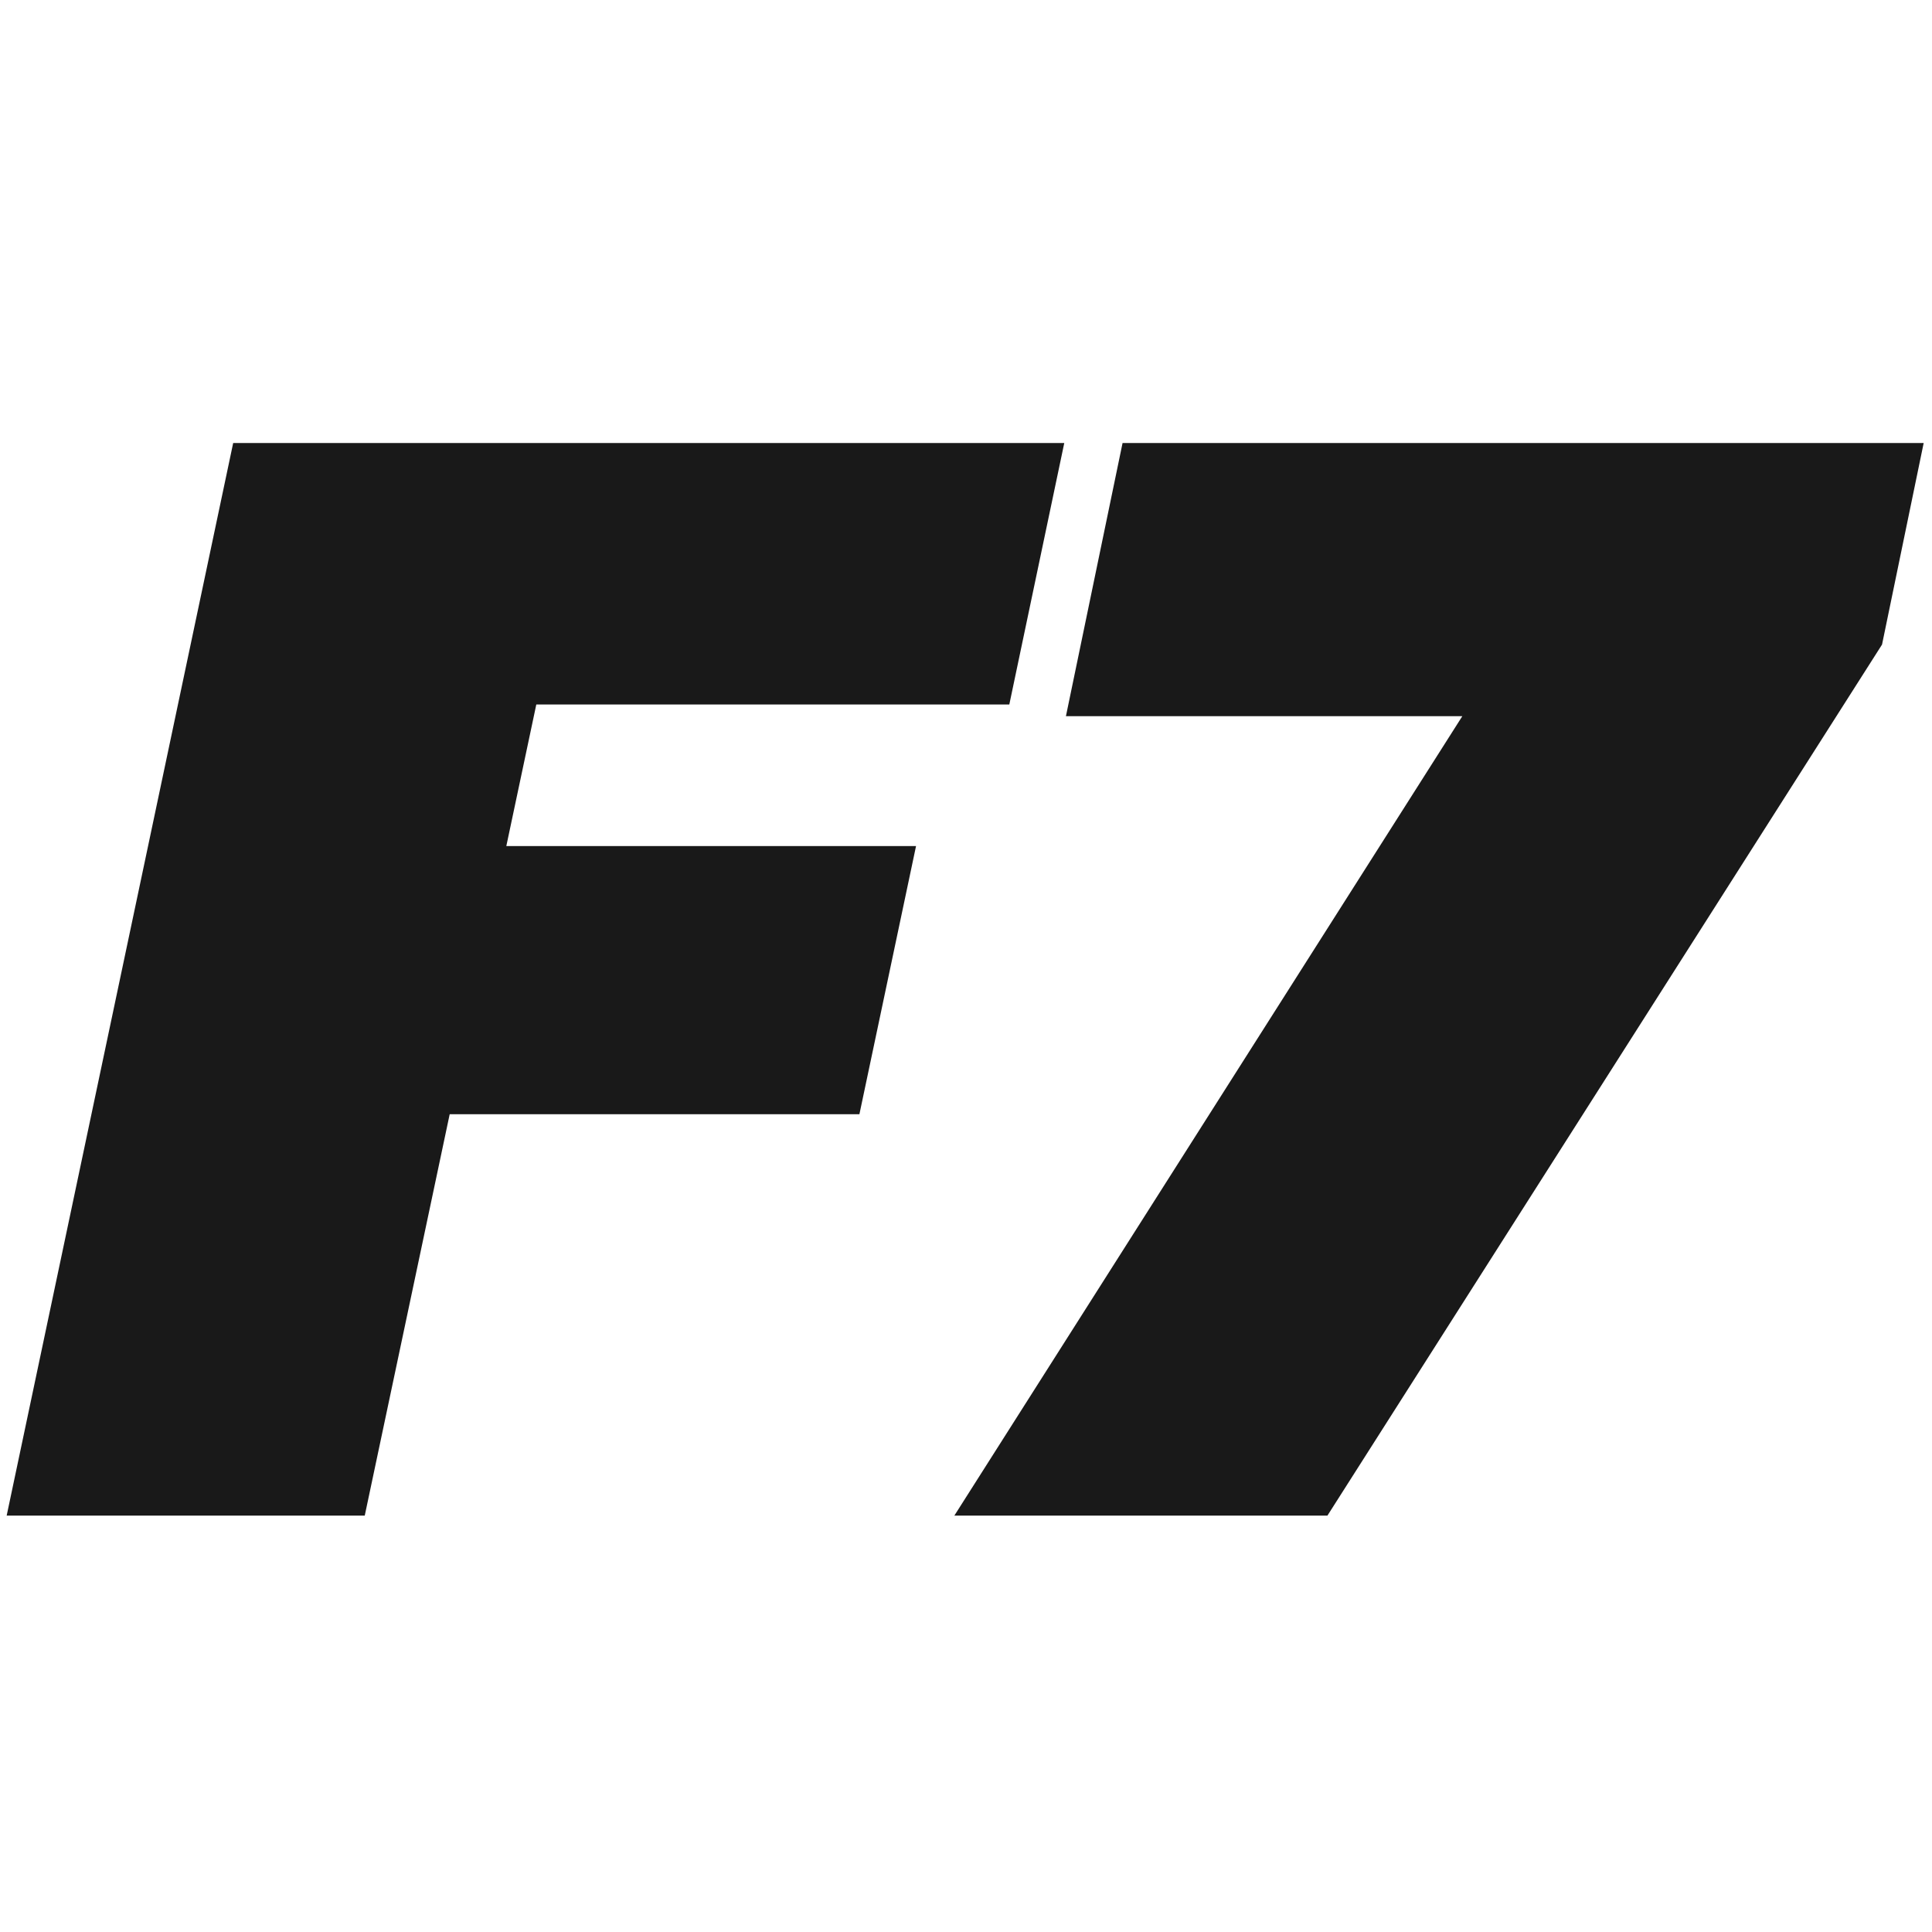 <?xml version="1.0" encoding="UTF-8"?> <svg xmlns="http://www.w3.org/2000/svg" height="100" viewBox="0 0 58 33" width="100"><path d="m10.95 33 2.55-12.05h12.3l1.7-8.05h-12.3l.9-4.25h14.2l1.65-7.85h-24.95l-6.8 32.2zm28.9 0 16.65-26.15 1.25-6.05h-24.05l-1.7 8.2h11.9l-15.25 24z" fill="#191919"></path></svg> 